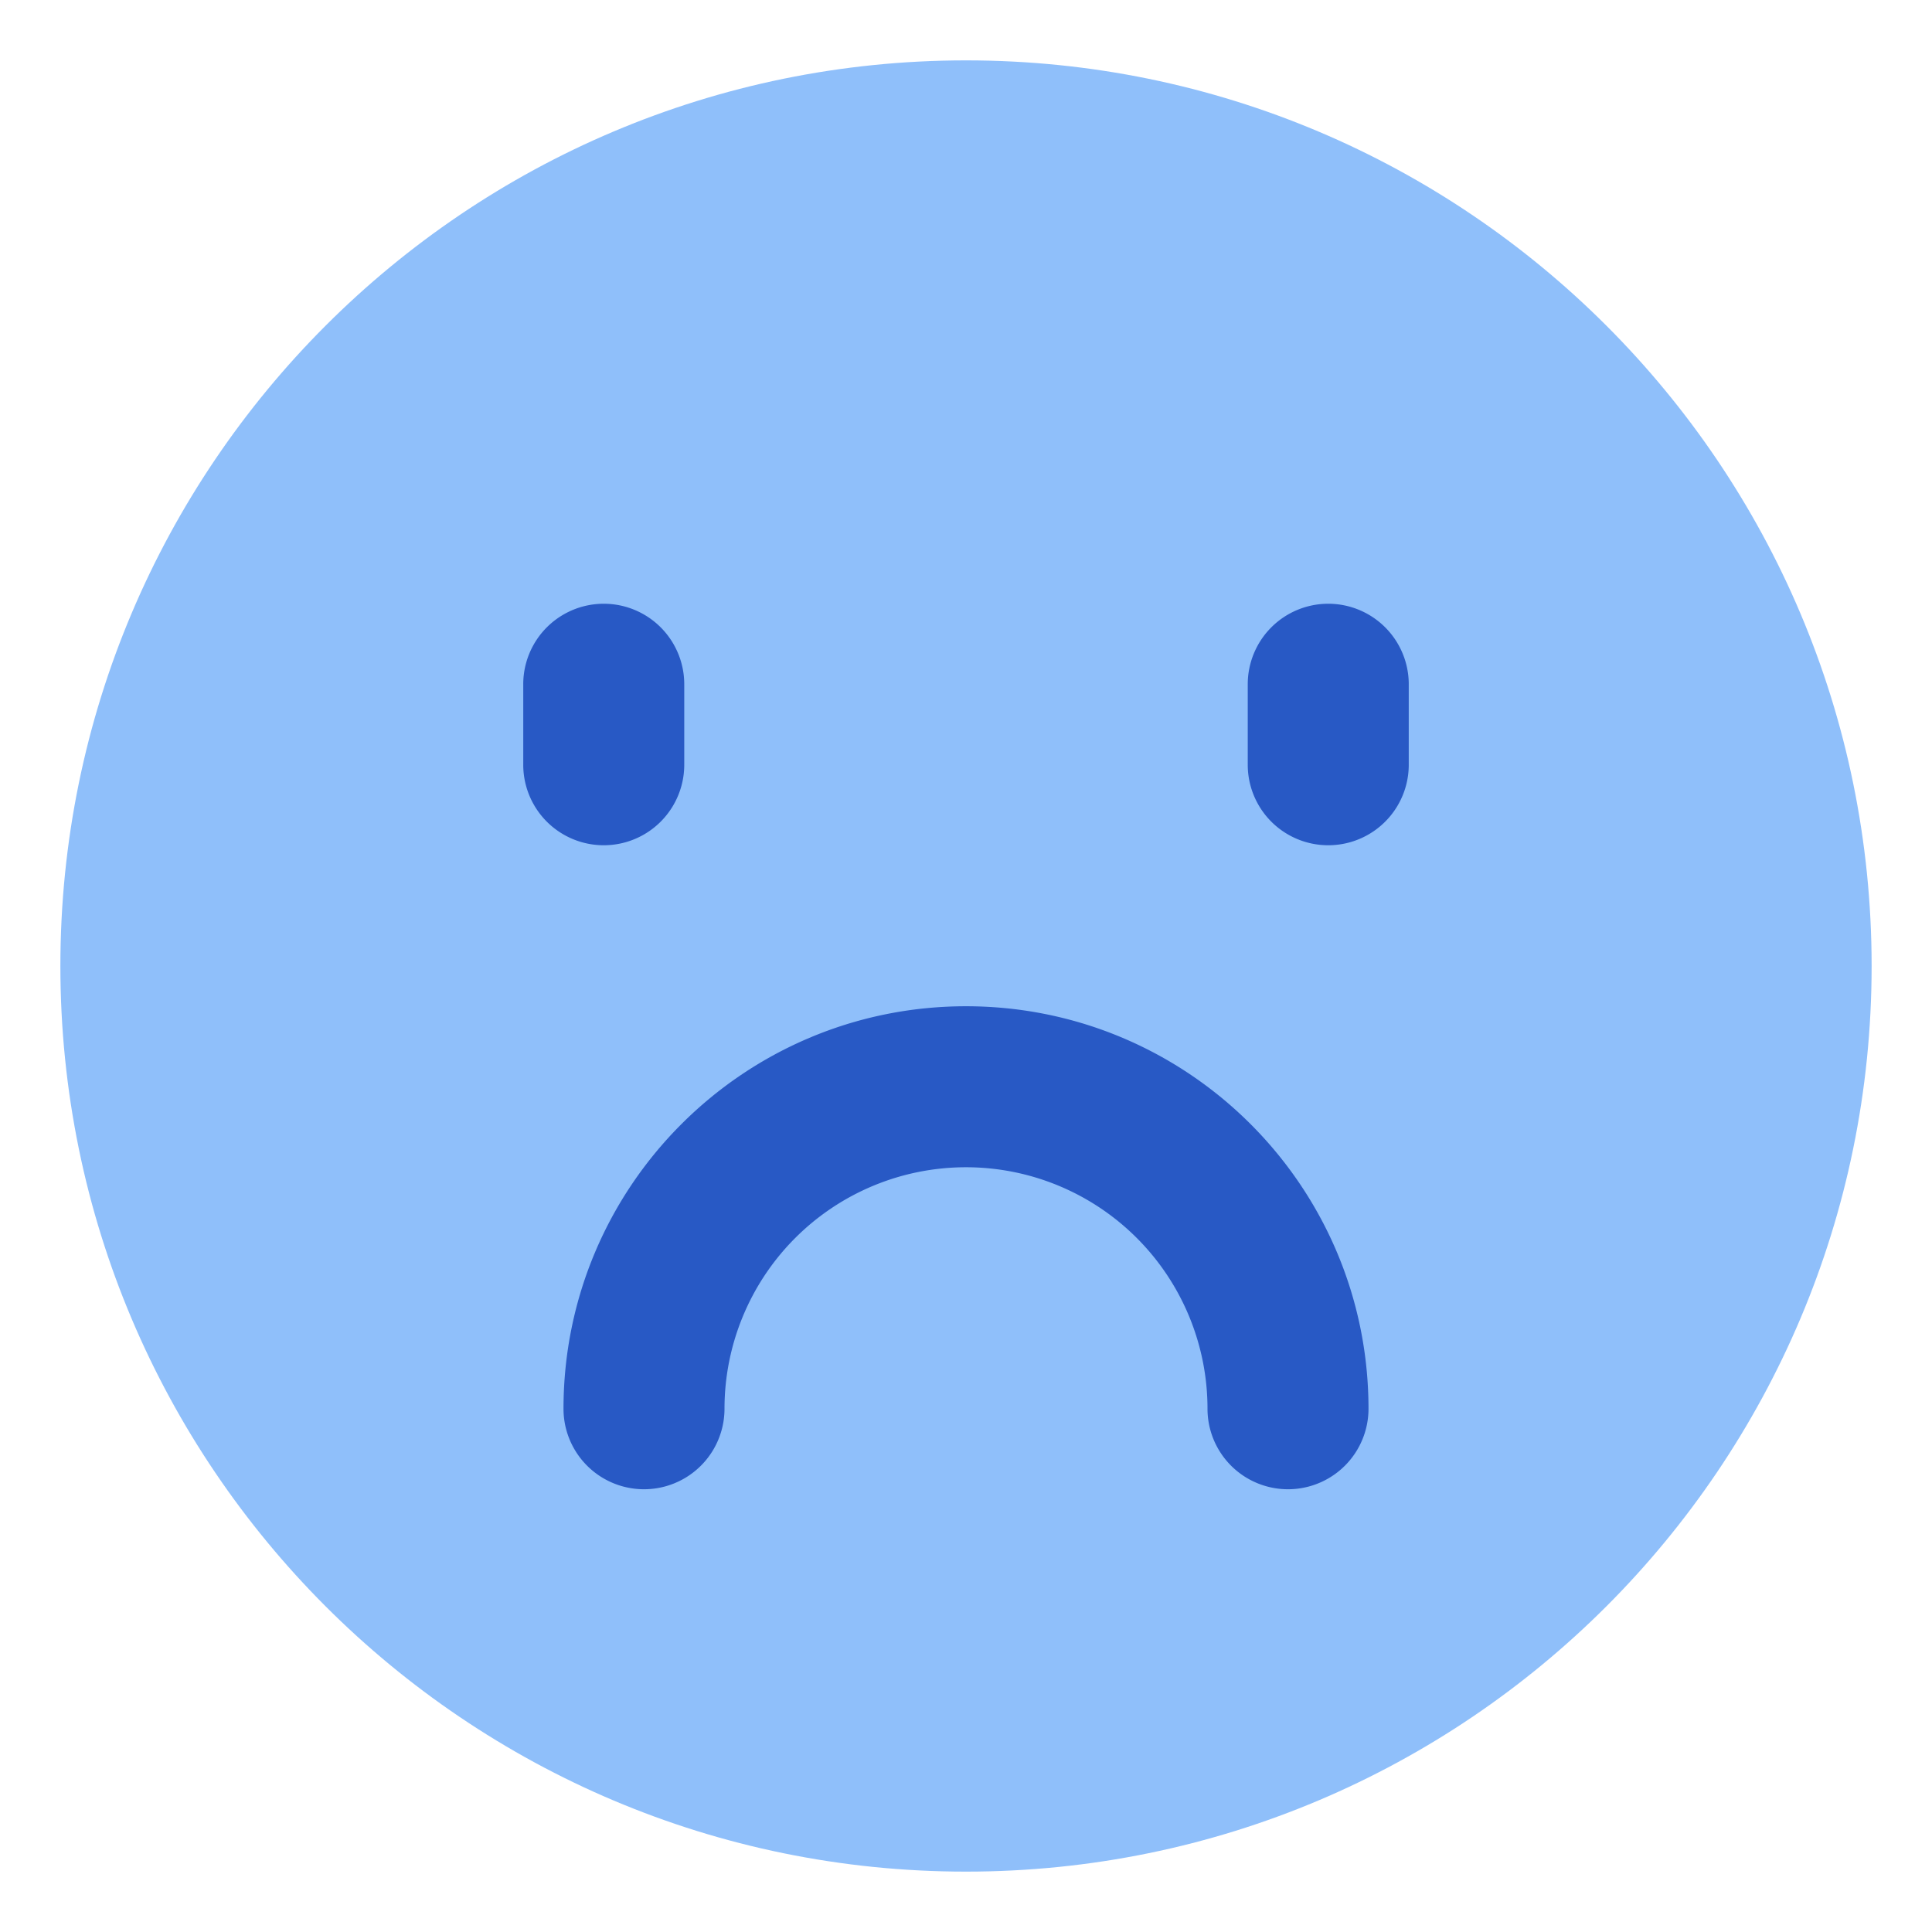<svg xmlns="http://www.w3.org/2000/svg" fill="none" viewBox="0 0 48 48" id="Sad-Face--Streamline-Plump">
  <desc>
    Sad Face Streamline Icon: https://streamlinehq.com
  </desc>
  <g id="sad-face--smiley-chat-message-emoji-sad-face-unsatisfied">
    <path id="Union" fill="#8fbffa" d="M24 1.5C11.574 1.5 1.5 11.574 1.5 24S11.574 46.5 24 46.5 46.5 36.426 46.5 24 36.426 1.5 24 1.5Z" stroke-width="1"></path>
    <path id="Subtract" fill="#2859c5" fill-rule="evenodd" d="M17 17a2 2 0 1 0 -4 0v2a2 2 0 1 0 4 0v-2Zm16 -2a2 2 0 0 0 -2 2v2a2 2 0 1 0 4 0v-2a2 2 0 0 0 -2 -2ZM18 35a6 6 0 0 1 12 0 2 2 0 1 0 4 0c0 -5.523 -4.477 -10 -10 -10s-10 4.477 -10 10a2 2 0 1 0 4 0Z" clip-rule="evenodd" stroke-width="1"></path>
  </g>
</svg>